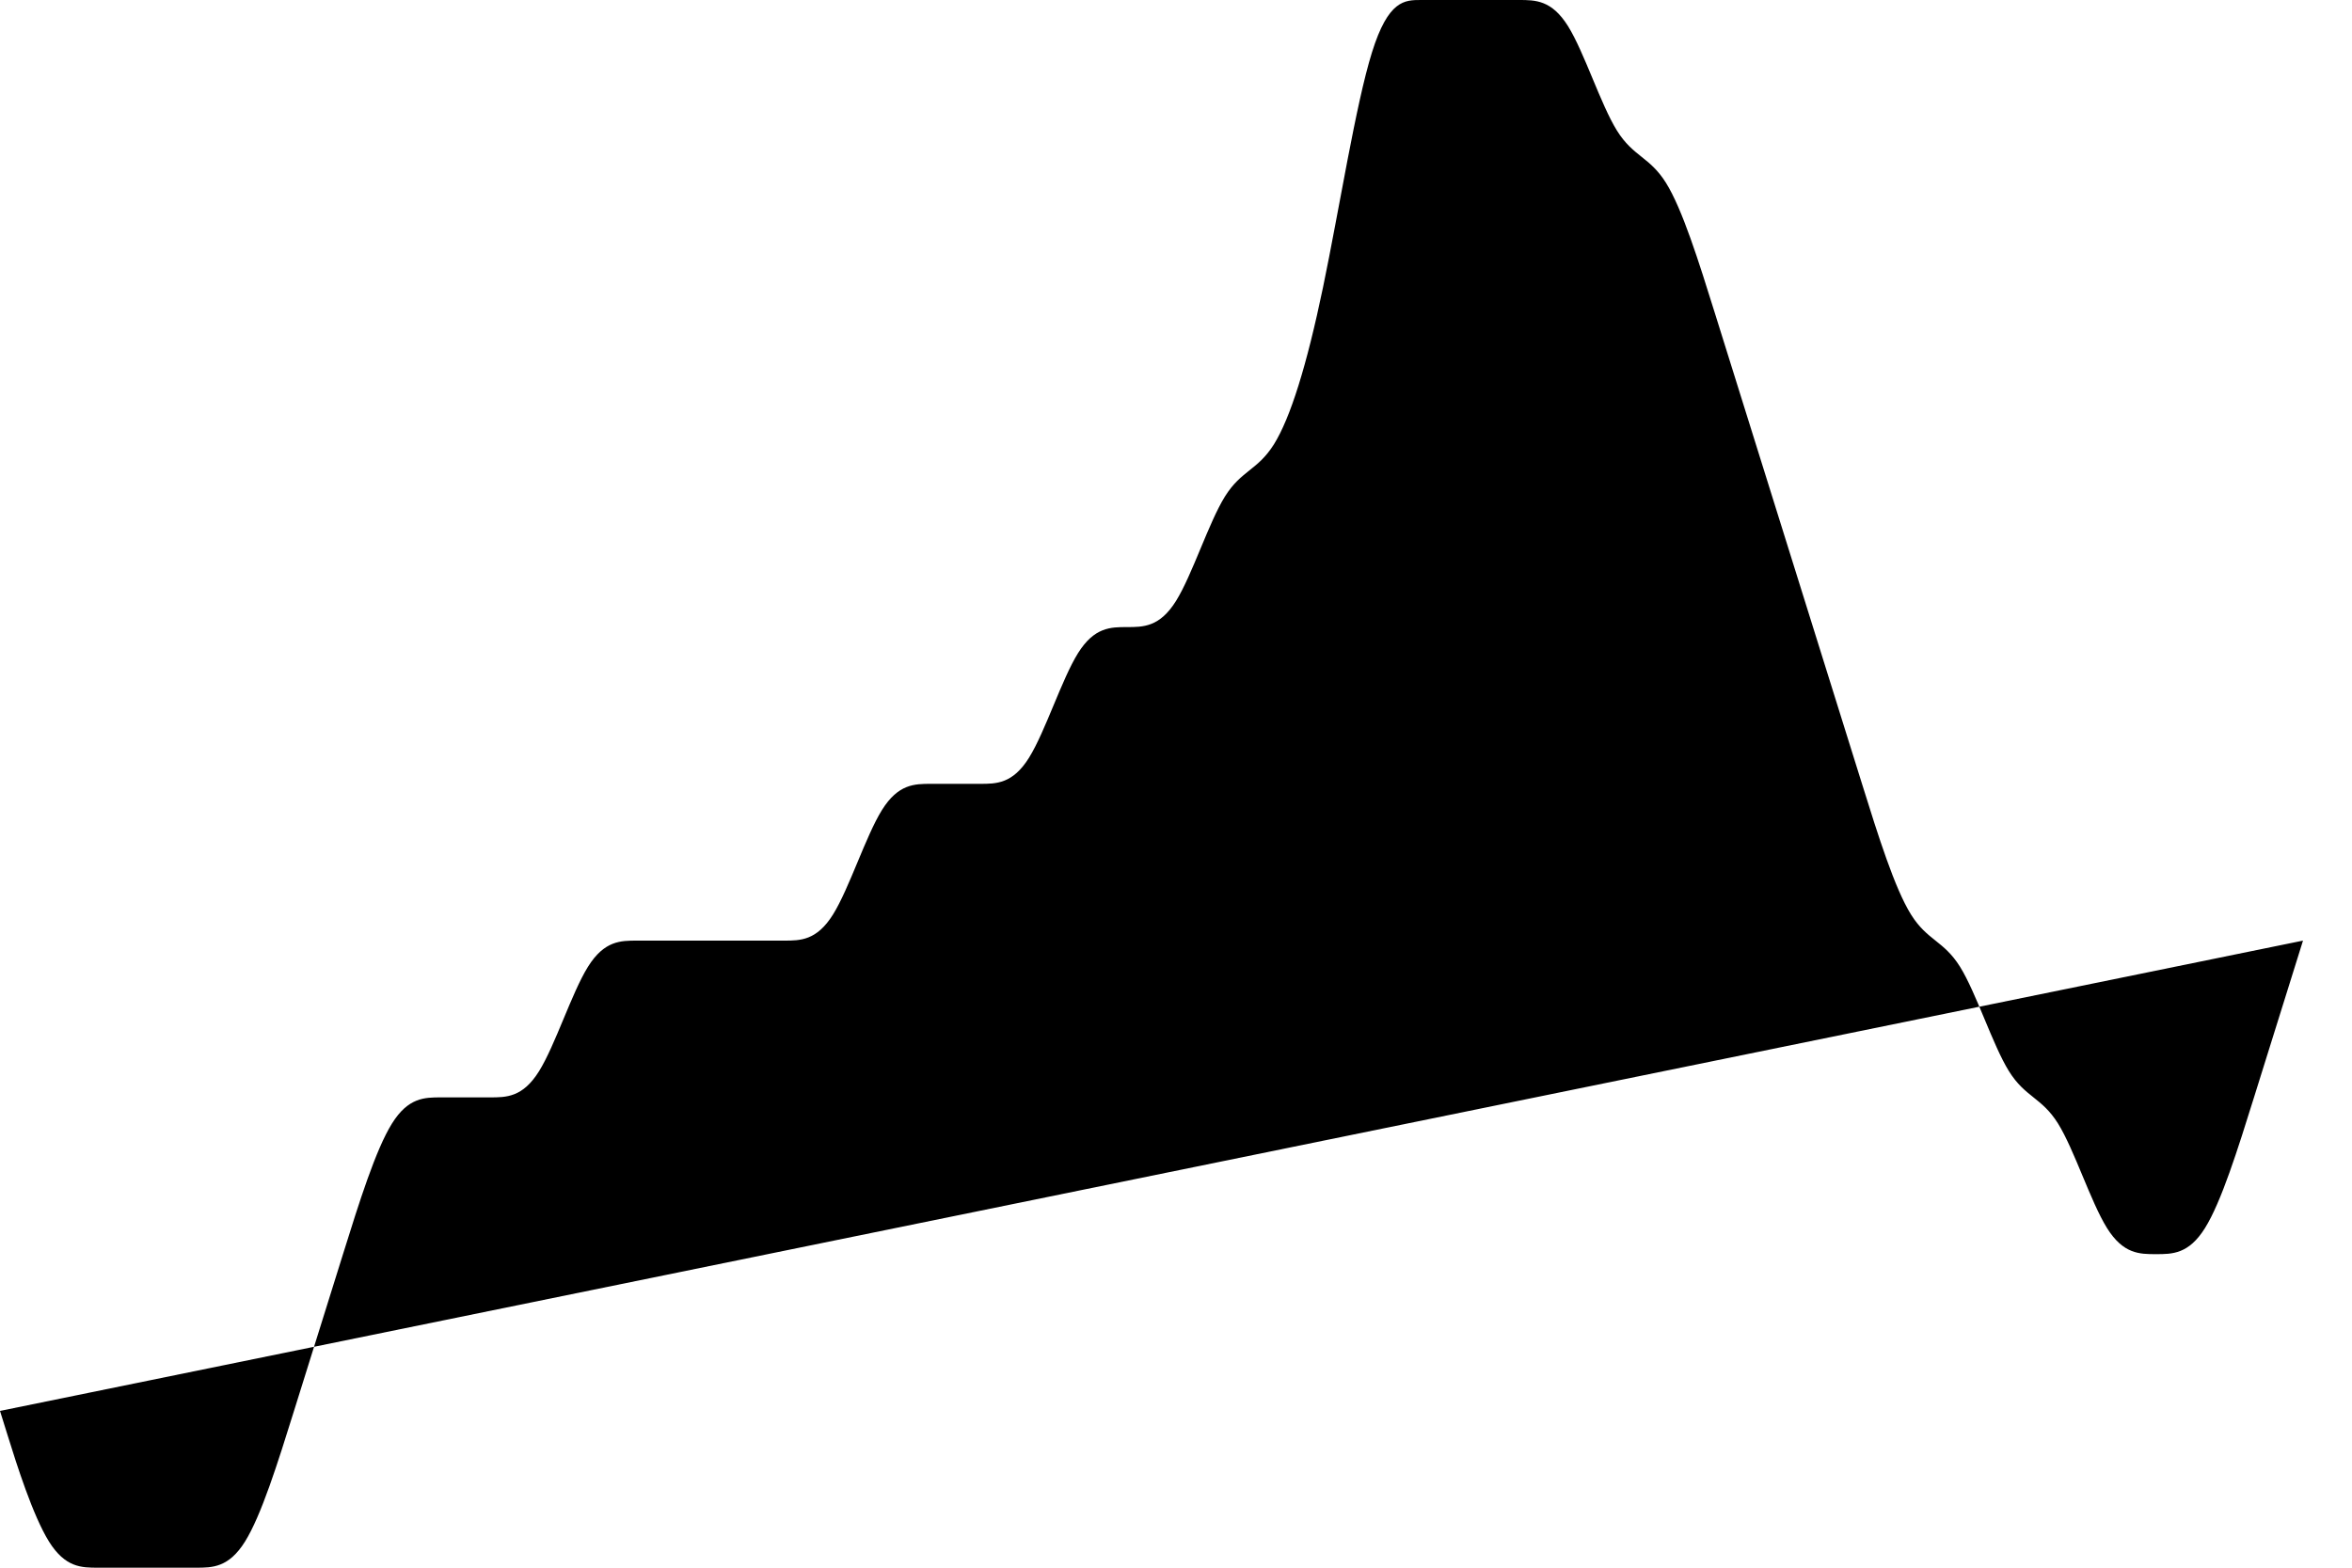 
    <svg class="weather" width="30" height="20"><path d="M0,18L0.104,18.333C0.208,18.667,0.417,19.333,0.625,19.667C0.833,20,1.042,20,1.25,20C1.458,20,1.667,20,1.875,20C2.083,20,2.292,20,2.5,20C2.708,20,2.917,20,3.125,19.667C3.333,19.333,3.542,18.667,3.75,18C3.958,17.333,4.167,16.667,4.375,16C4.583,15.333,4.792,14.667,5,14.333C5.208,14,5.417,14,5.625,14C5.833,14,6.042,14,6.25,14C6.458,14,6.667,14,6.875,13.667C7.083,13.333,7.292,12.667,7.5,12.333C7.708,12,7.917,12,8.125,12C8.333,12,8.542,12,8.75,12C8.958,12,9.167,12,9.375,12C9.583,12,9.792,12,10,12C10.208,12,10.417,12,10.625,11.667C10.833,11.333,11.042,10.667,11.25,10.333C11.458,10,11.667,10,11.875,10C12.083,10,12.292,10,12.5,10C12.708,10,12.917,10,13.125,9.667C13.333,9.333,13.542,8.667,13.75,8.333C13.958,8,14.167,8,14.375,8C14.583,8,14.792,8,15,7.667C15.208,7.333,15.417,6.667,15.625,6.333C15.833,6,16.042,6,16.25,5.667C16.458,5.333,16.667,4.667,16.875,3.667C17.083,2.667,17.292,1.333,17.5,0.667C17.708,0,17.917,0,18.125,0C18.333,0,18.542,0,18.75,0C18.958,0,19.167,0,19.375,0C19.583,0,19.792,0,20,0.333C20.208,0.667,20.417,1.333,20.625,1.667C20.833,2,21.042,2,21.25,2.333C21.458,2.667,21.667,3.333,21.875,4C22.083,4.667,22.292,5.333,22.5,6C22.708,6.667,22.917,7.333,23.125,8C23.333,8.667,23.542,9.333,23.75,10C23.958,10.667,24.167,11.333,24.375,11.667C24.583,12,24.792,12,25,12.333C25.208,12.667,25.417,13.333,25.625,13.667C25.833,14,26.042,14,26.25,14.333C26.458,14.667,26.667,15.333,26.875,15.667C27.083,16,27.292,16,27.5,16C27.708,16,27.917,16,28.125,15.667C28.333,15.333,28.542,14.667,28.75,14C28.958,13.333,29.167,12.667,29.271,12.333L29.375,12"></path></svg>

